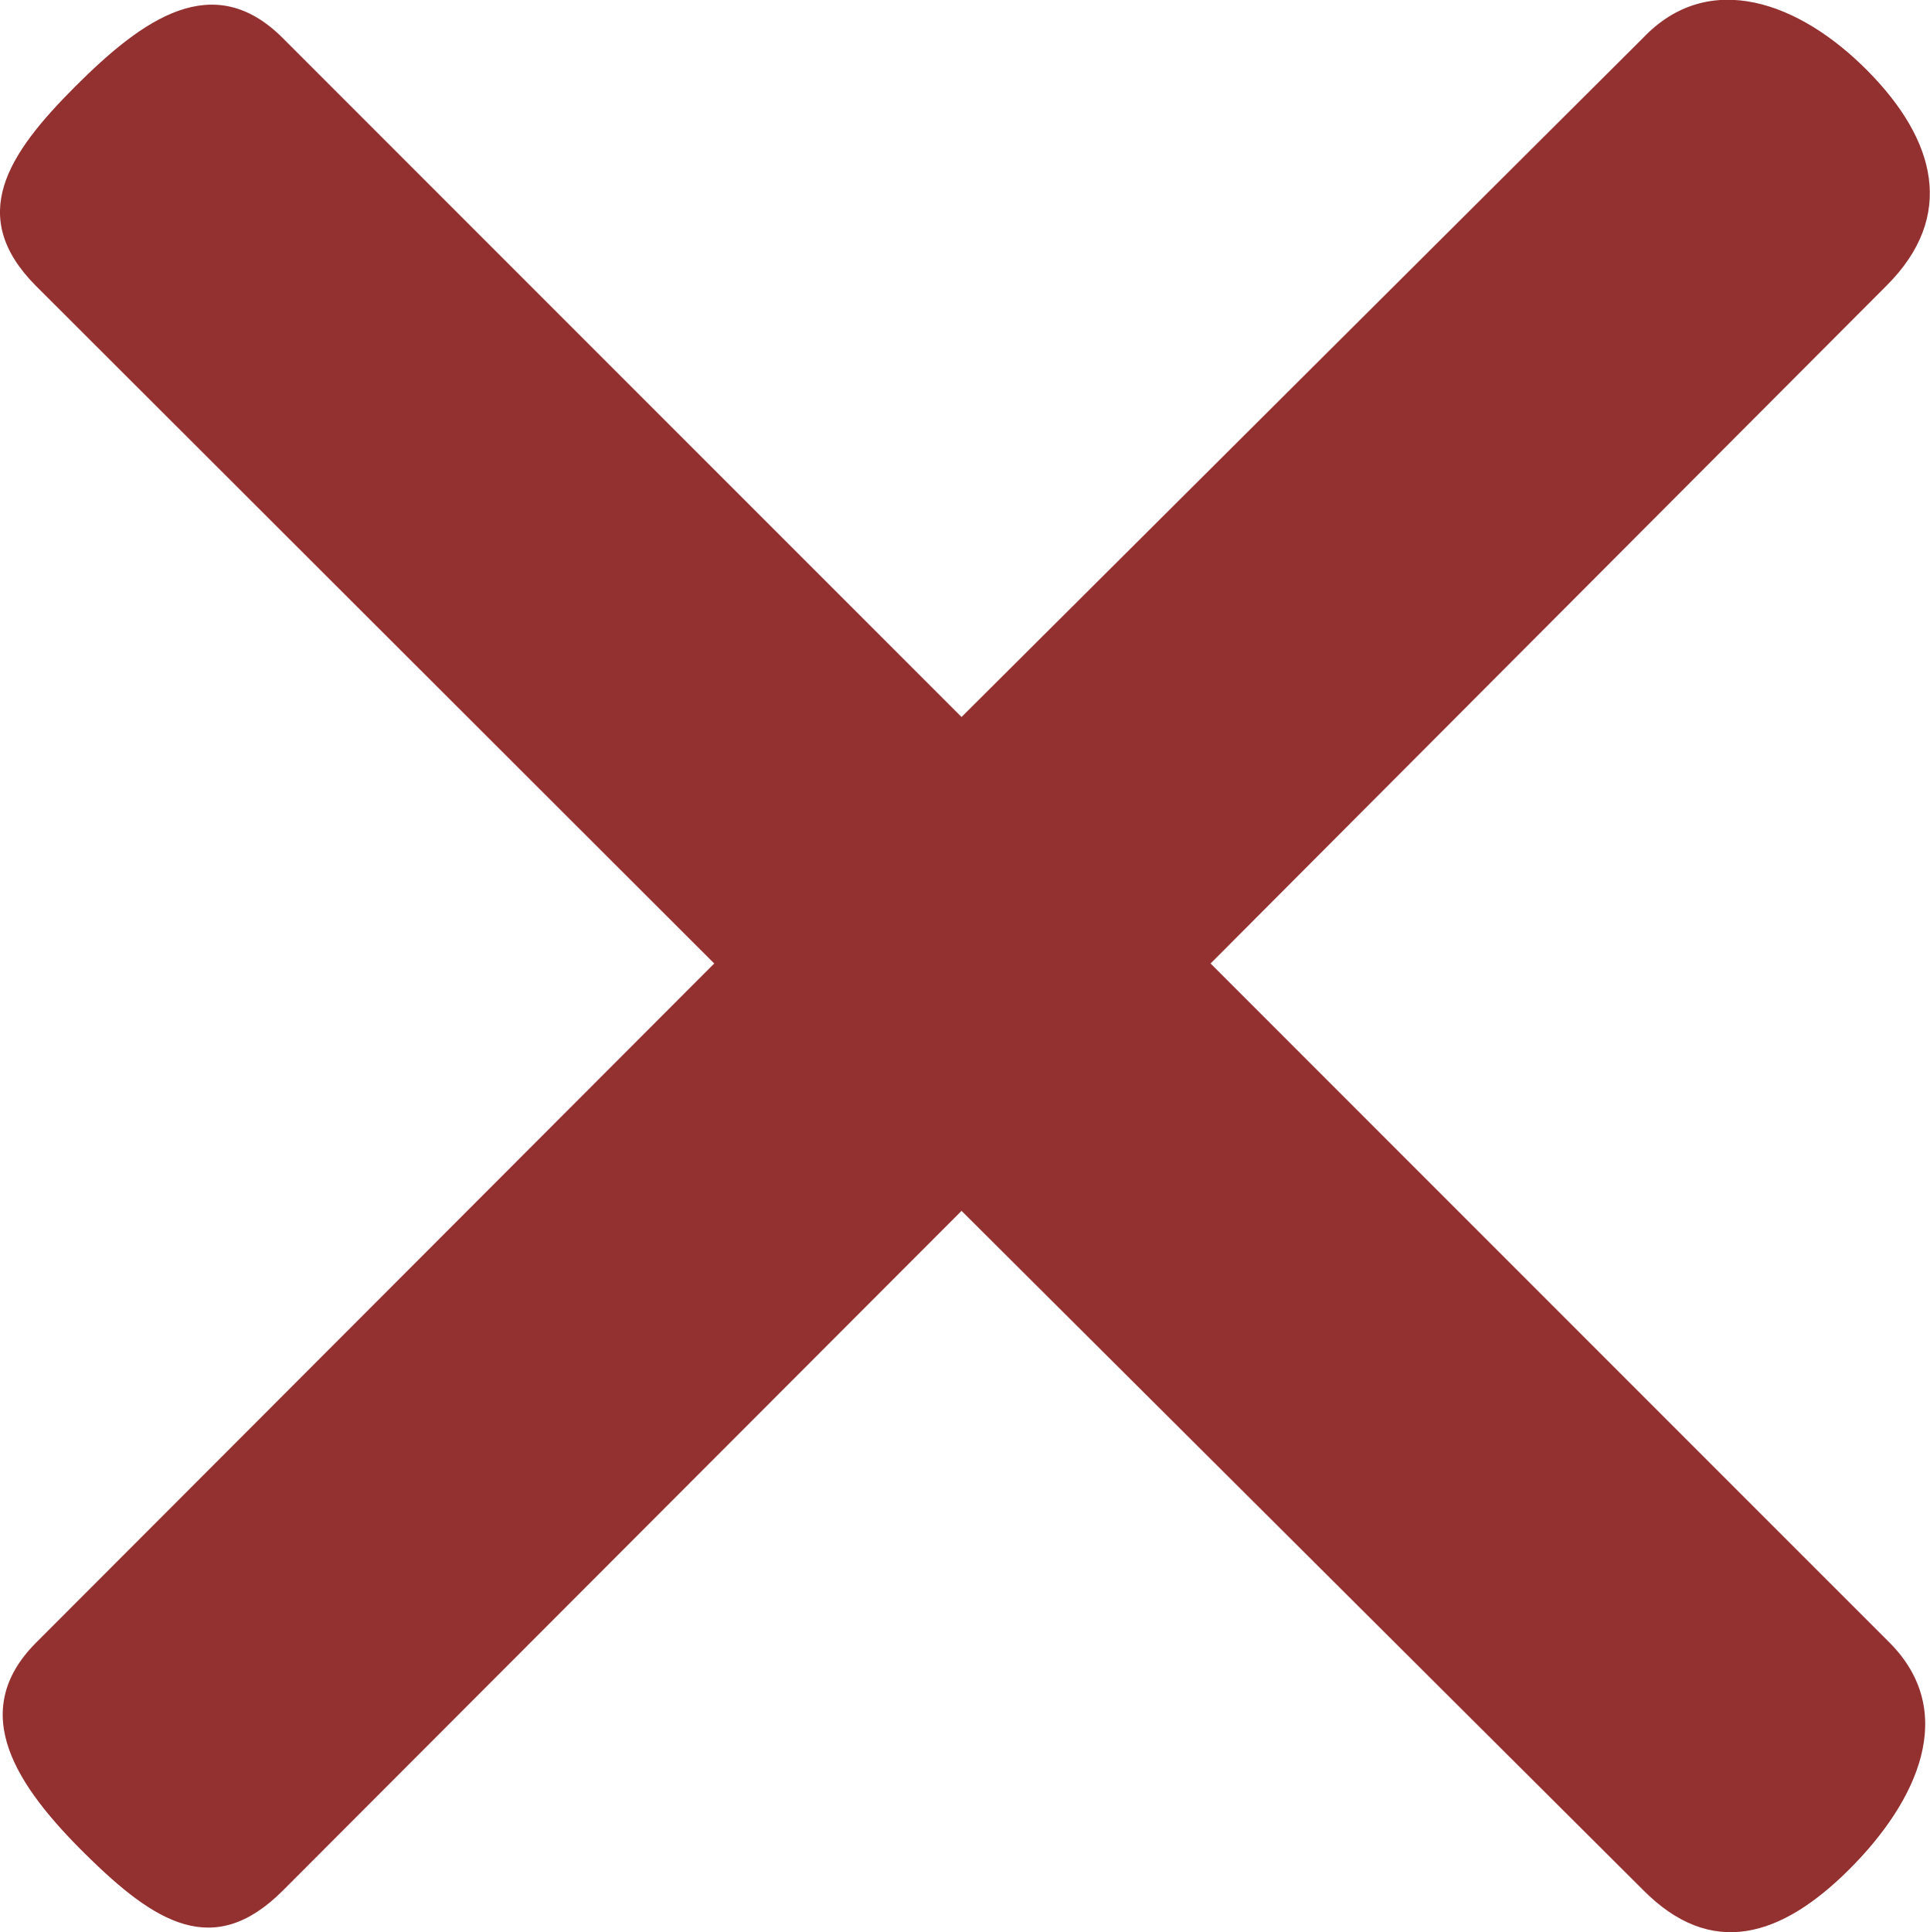 <svg xmlns="http://www.w3.org/2000/svg" viewBox="0 0 22.32 22.34"><defs><style>.cls-1{fill:#933131;}</style></defs><title>Asset 24</title><g id="Layer_2" data-name="Layer 2"><g id="Sneak_Diary" data-name="Sneak Diary"><g id="Sneak_Diary_Icons" data-name="Sneak Diary Icons"><g id="Page-1"><g id="ic-cross"><path id="Combined-Shape" class="cls-1" d="M11.12,8.29,3.27.44C2.47-.36,1.66.21.87,1S-.38,2.5.41,3.3l7.85,7.84L.41,19c-.79.8-.22,1.65.58,2.44s1.48,1.22,2.28.42L11.12,14,19,21.85c.79.8,1.6.55,2.39-.24s1.26-1.82.46-2.62L14,11.14,21.82,3.3c.8-.8.57-1.68-.22-2.48S19.76-.36,19,.44L11.12,8.29Z"/></g></g></g></g></g></svg>
